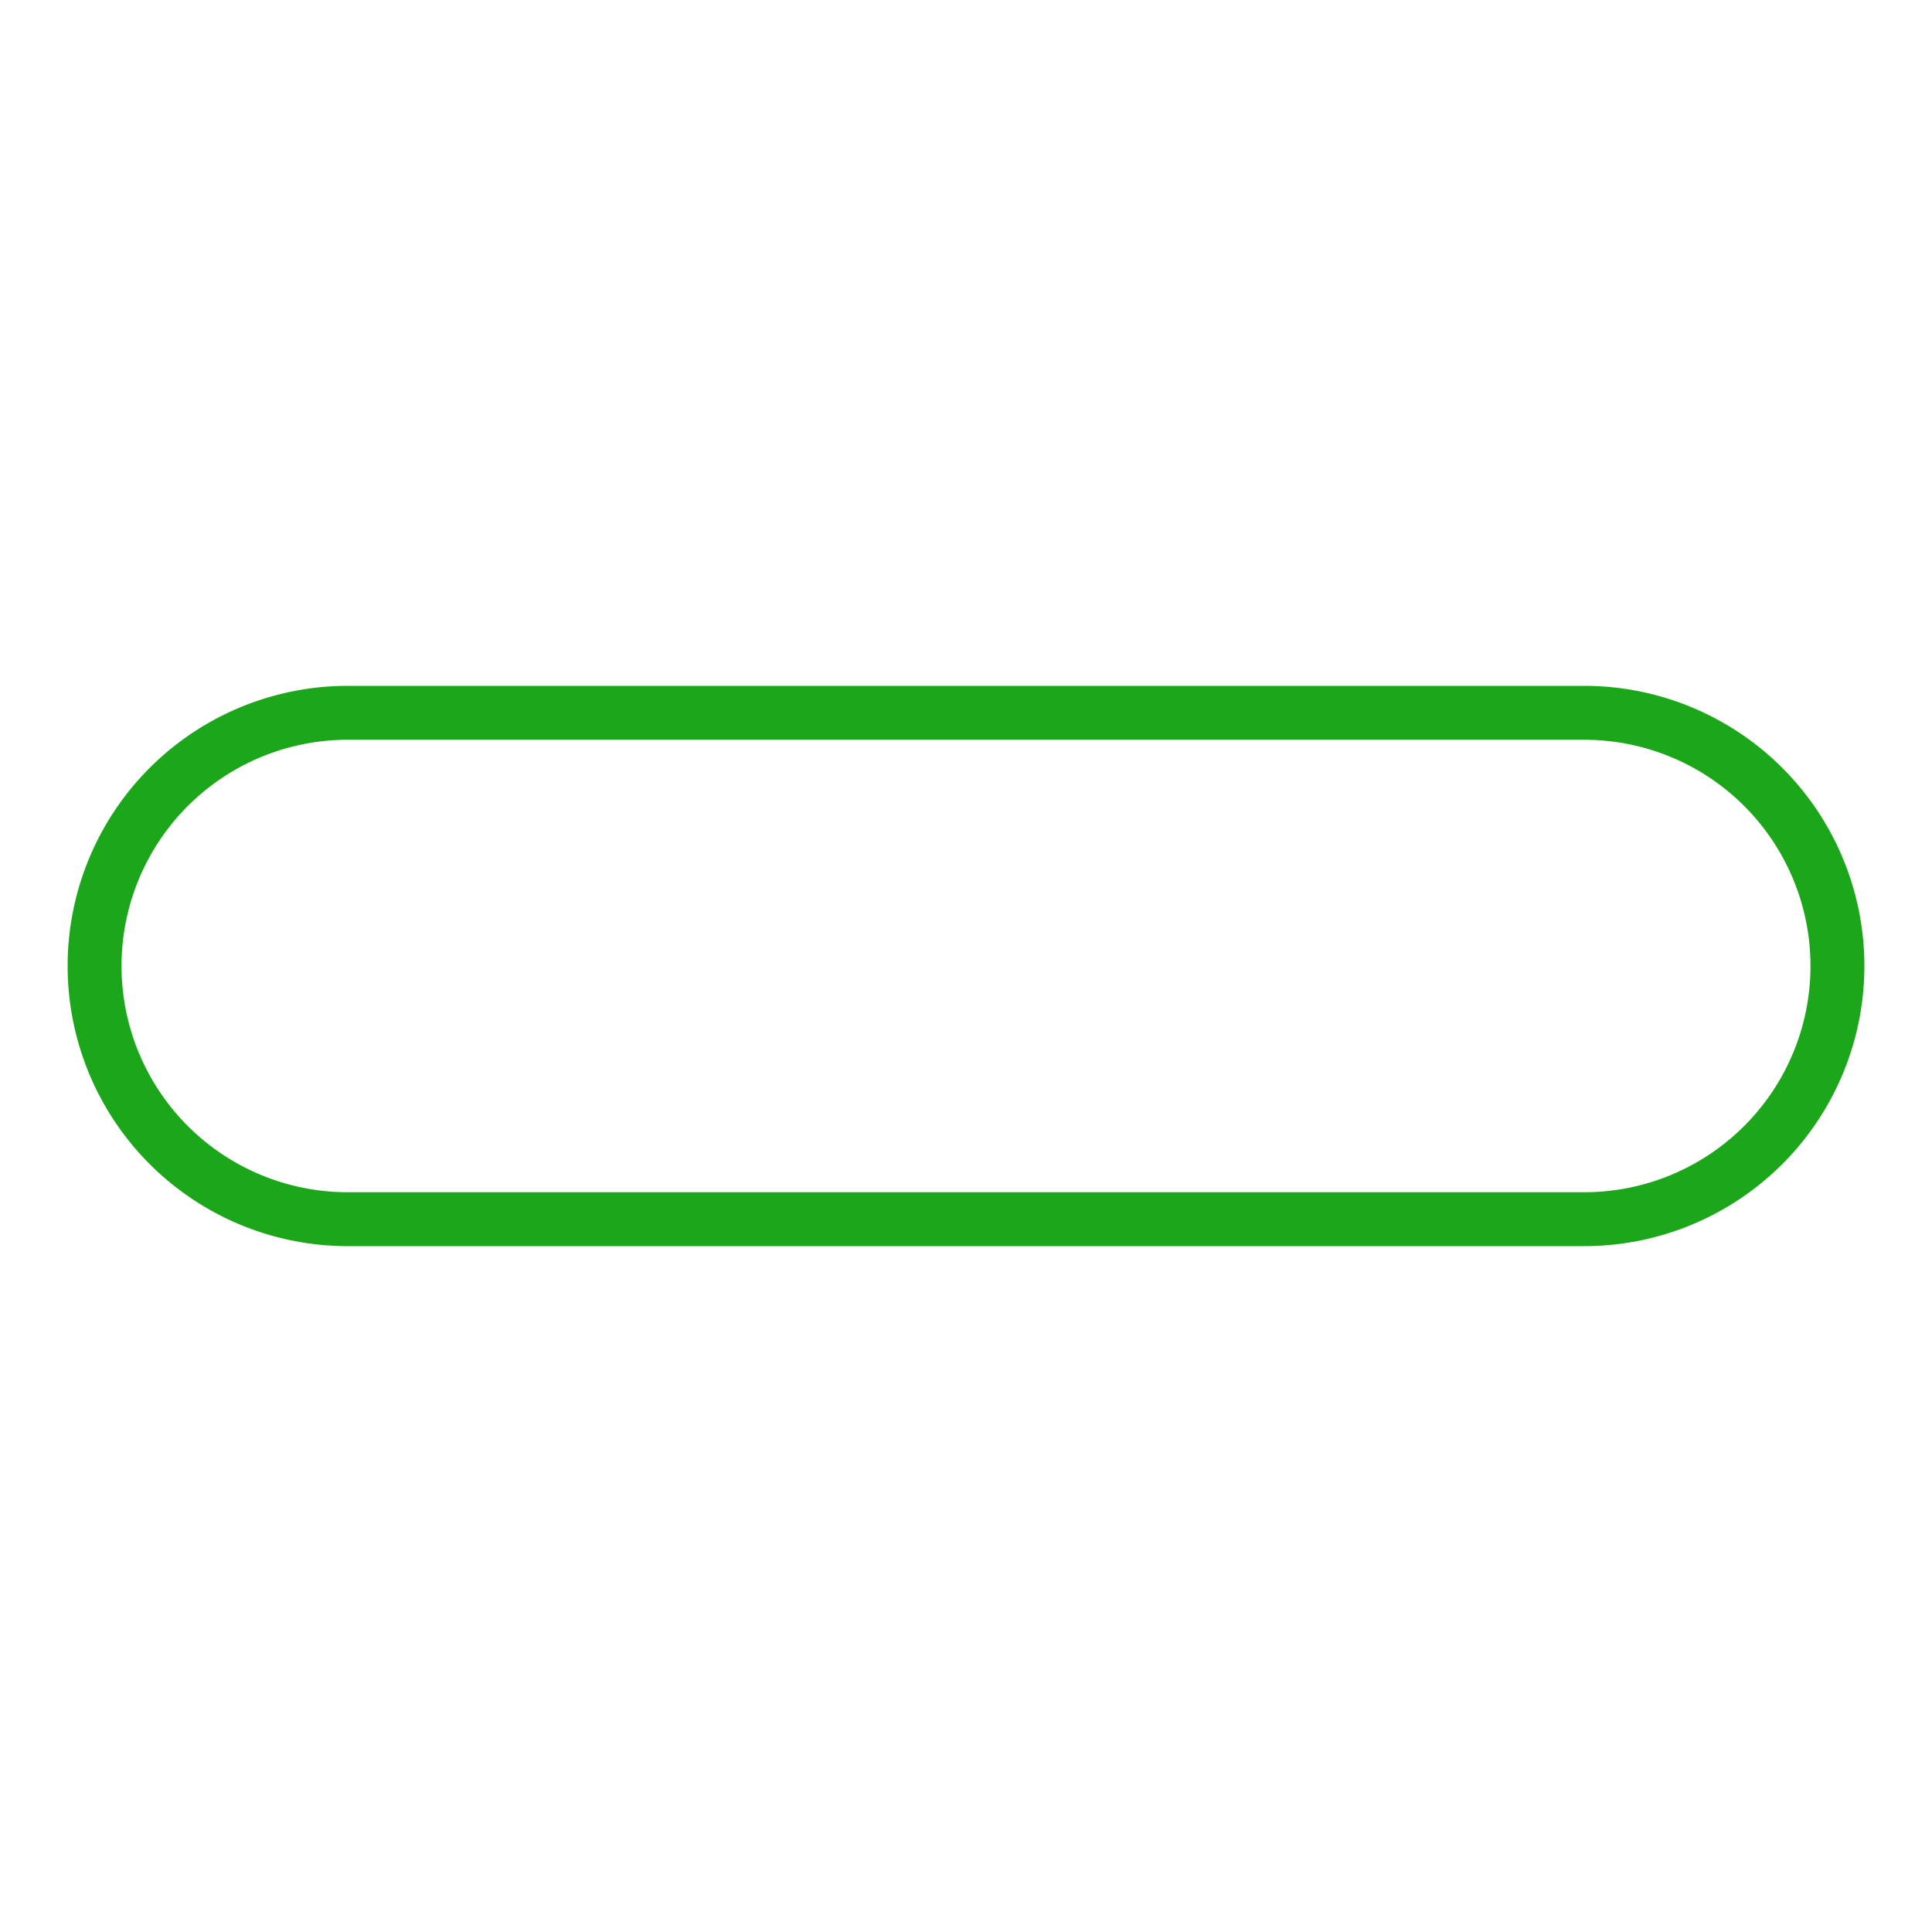 <svg xmlns="http://www.w3.org/2000/svg" xmlns:xlink="http://www.w3.org/1999/xlink" style="margin:auto;display:block;" viewBox="0 0 100 100" preserveAspectRatio="xMidYMid">
  <defs>
    <clipPath id="progress-cep1fcognz-cp" x="0" y="0" width="100" height="100">
      <rect x="0" y="0" width="0" height="100">
        <animate attributeName="width" repeatCount="indefinite" dur="1s" values="0;100;100" keyTimes="0;0.5;1"></animate>
        <animate attributeName="x" repeatCount="indefinite" dur="1s" values="0;0;100" keyTimes="0;0.5;1"></animate>
      </rect>
    </clipPath>
  </defs>
  <path fill="none" stroke="#1ca619" stroke-width="2.79" d="M18 36.895L82 36.895A13.105 13.105 0 0 1 95.105 50L95.105 50A13.105 13.105 0 0 1 82 63.105L18 63.105A13.105 13.105 0 0 1 4.895 50L4.895 50A13.105 13.105 0 0 1 18 36.895 Z"></path>
  <path fill="#2fe82b" clip-path="url(#progress-cep1fcognz-cp)" d="M18 40.99L82 40.99A9.01 9.01 0 0 1 91.01 50L91.01 50A9.01 9.01 0 0 1 82 59.01L18 59.01A9.01 9.01 0 0 1 8.99 50L8.99 50A9.01 9.01 0 0 1 18 40.99 Z"></path>
  </svg>
